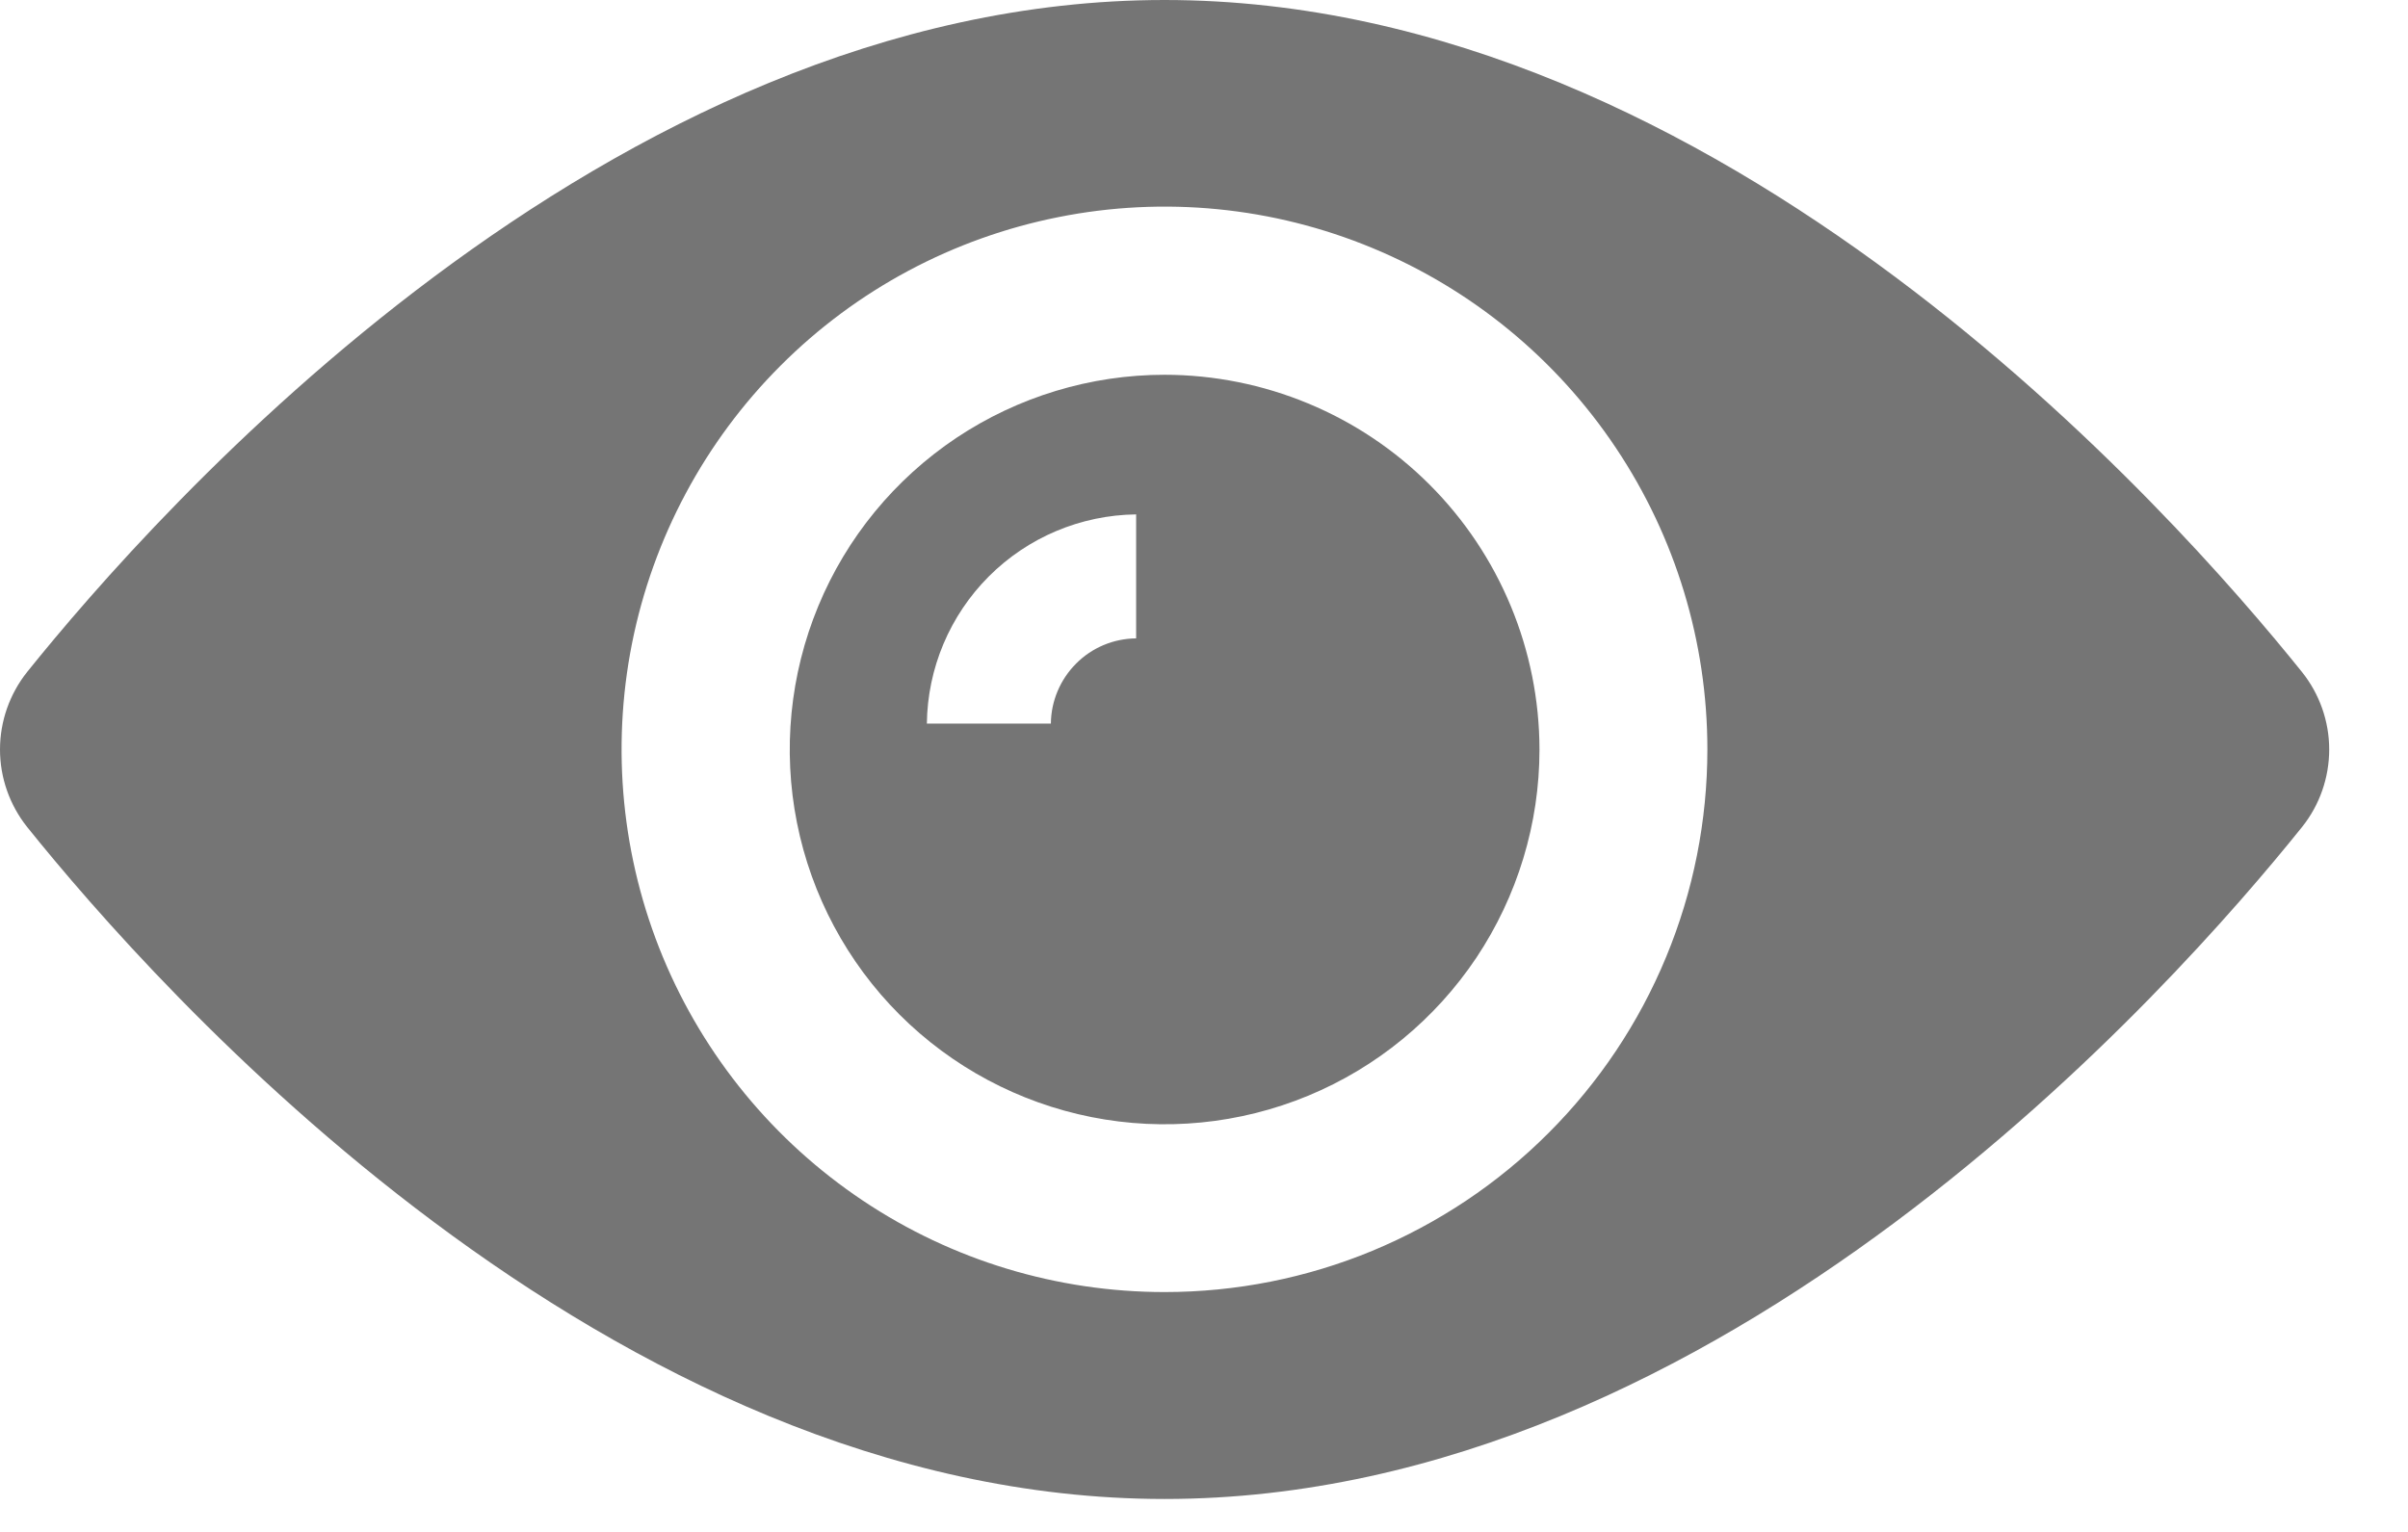 <svg width="22" height="14" viewBox="0 0 22 14" fill="none" xmlns="http://www.w3.org/2000/svg">
<path d="M10.64 3.425C9.963 3.425 9.301 3.626 8.737 4.002C8.174 4.379 7.735 4.913 7.476 5.539C7.217 6.165 7.149 6.854 7.281 7.518C7.413 8.182 7.739 8.793 8.218 9.272C8.697 9.751 9.308 10.077 9.972 10.209C10.636 10.341 11.325 10.273 11.951 10.014C12.577 9.755 13.111 9.316 13.488 8.753C13.864 8.189 14.065 7.527 14.065 6.85C14.064 5.942 13.703 5.071 13.061 4.429C12.419 3.787 11.548 3.426 10.64 3.425ZM10.38 5.834C10.174 5.836 9.977 5.918 9.832 6.064C9.686 6.21 9.603 6.407 9.601 6.613H8.468C8.474 6.108 8.677 5.625 9.035 5.267C9.392 4.91 9.875 4.707 10.38 4.701V5.834Z" fill="#666666" fill-opacity="0.9"/>
<path d="M21.031 6.141C19.873 4.7 15.741 0 10.639 0C5.537 0 1.406 4.7 0.248 6.141C0.088 6.342 0 6.592 0 6.85C0 7.107 0.088 7.357 0.248 7.558C1.406 8.999 5.538 13.699 10.64 13.699C15.742 13.699 19.875 8.999 21.032 7.558C21.193 7.357 21.28 7.107 21.28 6.849C21.28 6.592 21.192 6.342 21.031 6.141ZM10.639 11.808C9.658 11.808 8.699 11.518 7.883 10.972C7.068 10.427 6.432 9.653 6.056 8.746C5.681 7.84 5.583 6.843 5.774 5.881C5.966 4.918 6.438 4.035 7.132 3.341C7.825 2.647 8.709 2.175 9.671 1.984C10.633 1.792 11.631 1.89 12.537 2.266C13.443 2.641 14.218 3.277 14.763 4.093C15.308 4.908 15.599 5.867 15.599 6.848C15.599 7.5 15.471 8.145 15.222 8.746C14.973 9.348 14.608 9.895 14.147 10.355C13.687 10.816 13.14 11.181 12.538 11.431C11.937 11.68 11.292 11.808 10.64 11.808H10.639Z" fill="#666666" fill-opacity="0.9"/>
</svg>
